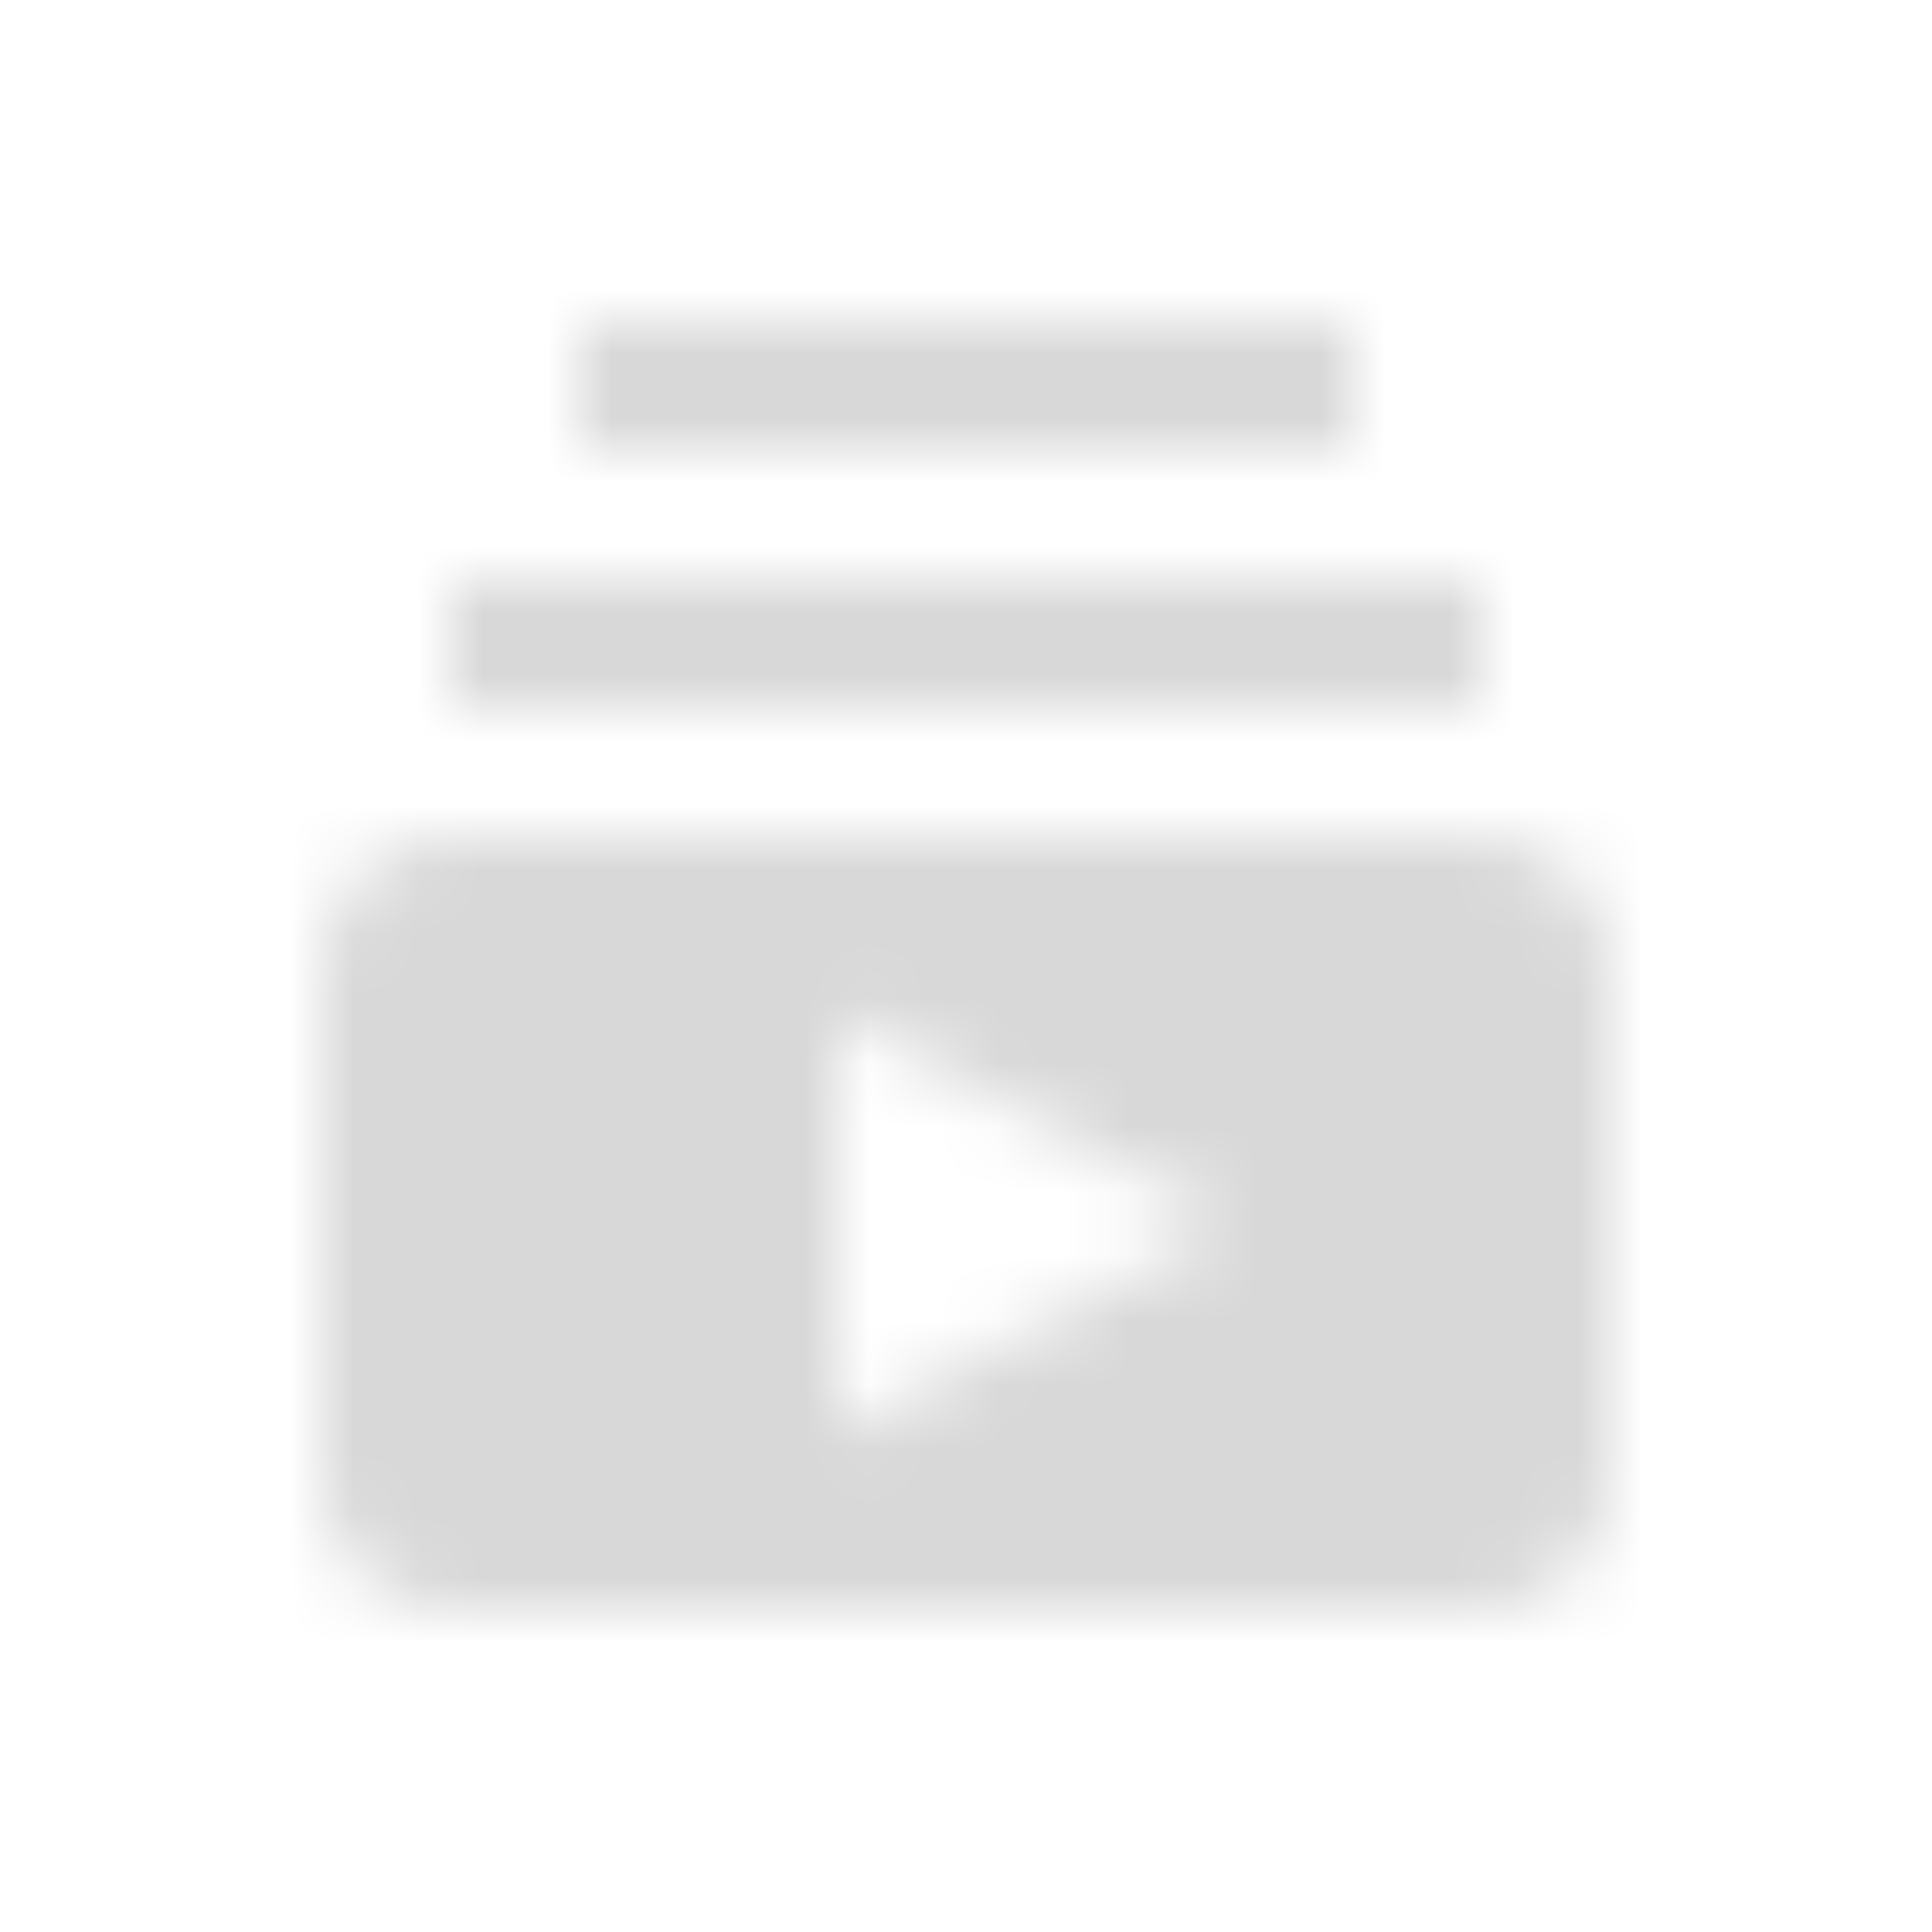 <?xml version="1.0" encoding="UTF-8"?>
<svg width="30px" height="30px" viewBox="0 0 30 30" version="1.1" xmlns="http://www.w3.org/2000/svg" xmlns:xlink="http://www.w3.org/1999/xlink">
    <!-- Generator: Sketch 48.2 (47327) - http://www.bohemiancoding.com/sketch -->
    <title>3. Icons/ic_subscriptions</title>
    <desc>Created with Sketch.</desc>
    <defs>
        <path d="M23,11 L7,11 L7,9 L23,9 L23,11 L23,11 Z M21,5 L9,5 L9,7 L21,7 L21,5 L21,5 Z M25,15 L25,23 C25,24.1 24.1,25 23,25 L7,25 C5.9,25 5,24.1 5,23 L5,15 C5,13.9 5.9,13 7,13 L23,13 C24.1,13 25,13.9 25,15 L25,15 Z M19,19 L13,15.73 L13,22.26 L19,19 L19,19 Z" id="path-1"></path>
    </defs>
    <g id="Symbols" stroke="none" stroke-width="1" fill="none" fill-rule="evenodd">
        <g id="3.-Icons/ic_subscriptions">
            <mask id="mask-2" fill="white">
                <use xlink:href="#path-1"></use>
            </mask>
            <g id="Icon"></g>
            <g id="5.-Colors/Gray-85" mask="url(#mask-2)" fill="#D8D8D8">
                <g transform="translate(2, 2)" id="Gray-85">
                    <rect x="0" y="0" width="26" height="26"></rect>
                </g>
            </g>
        </g>
    </g>
</svg>